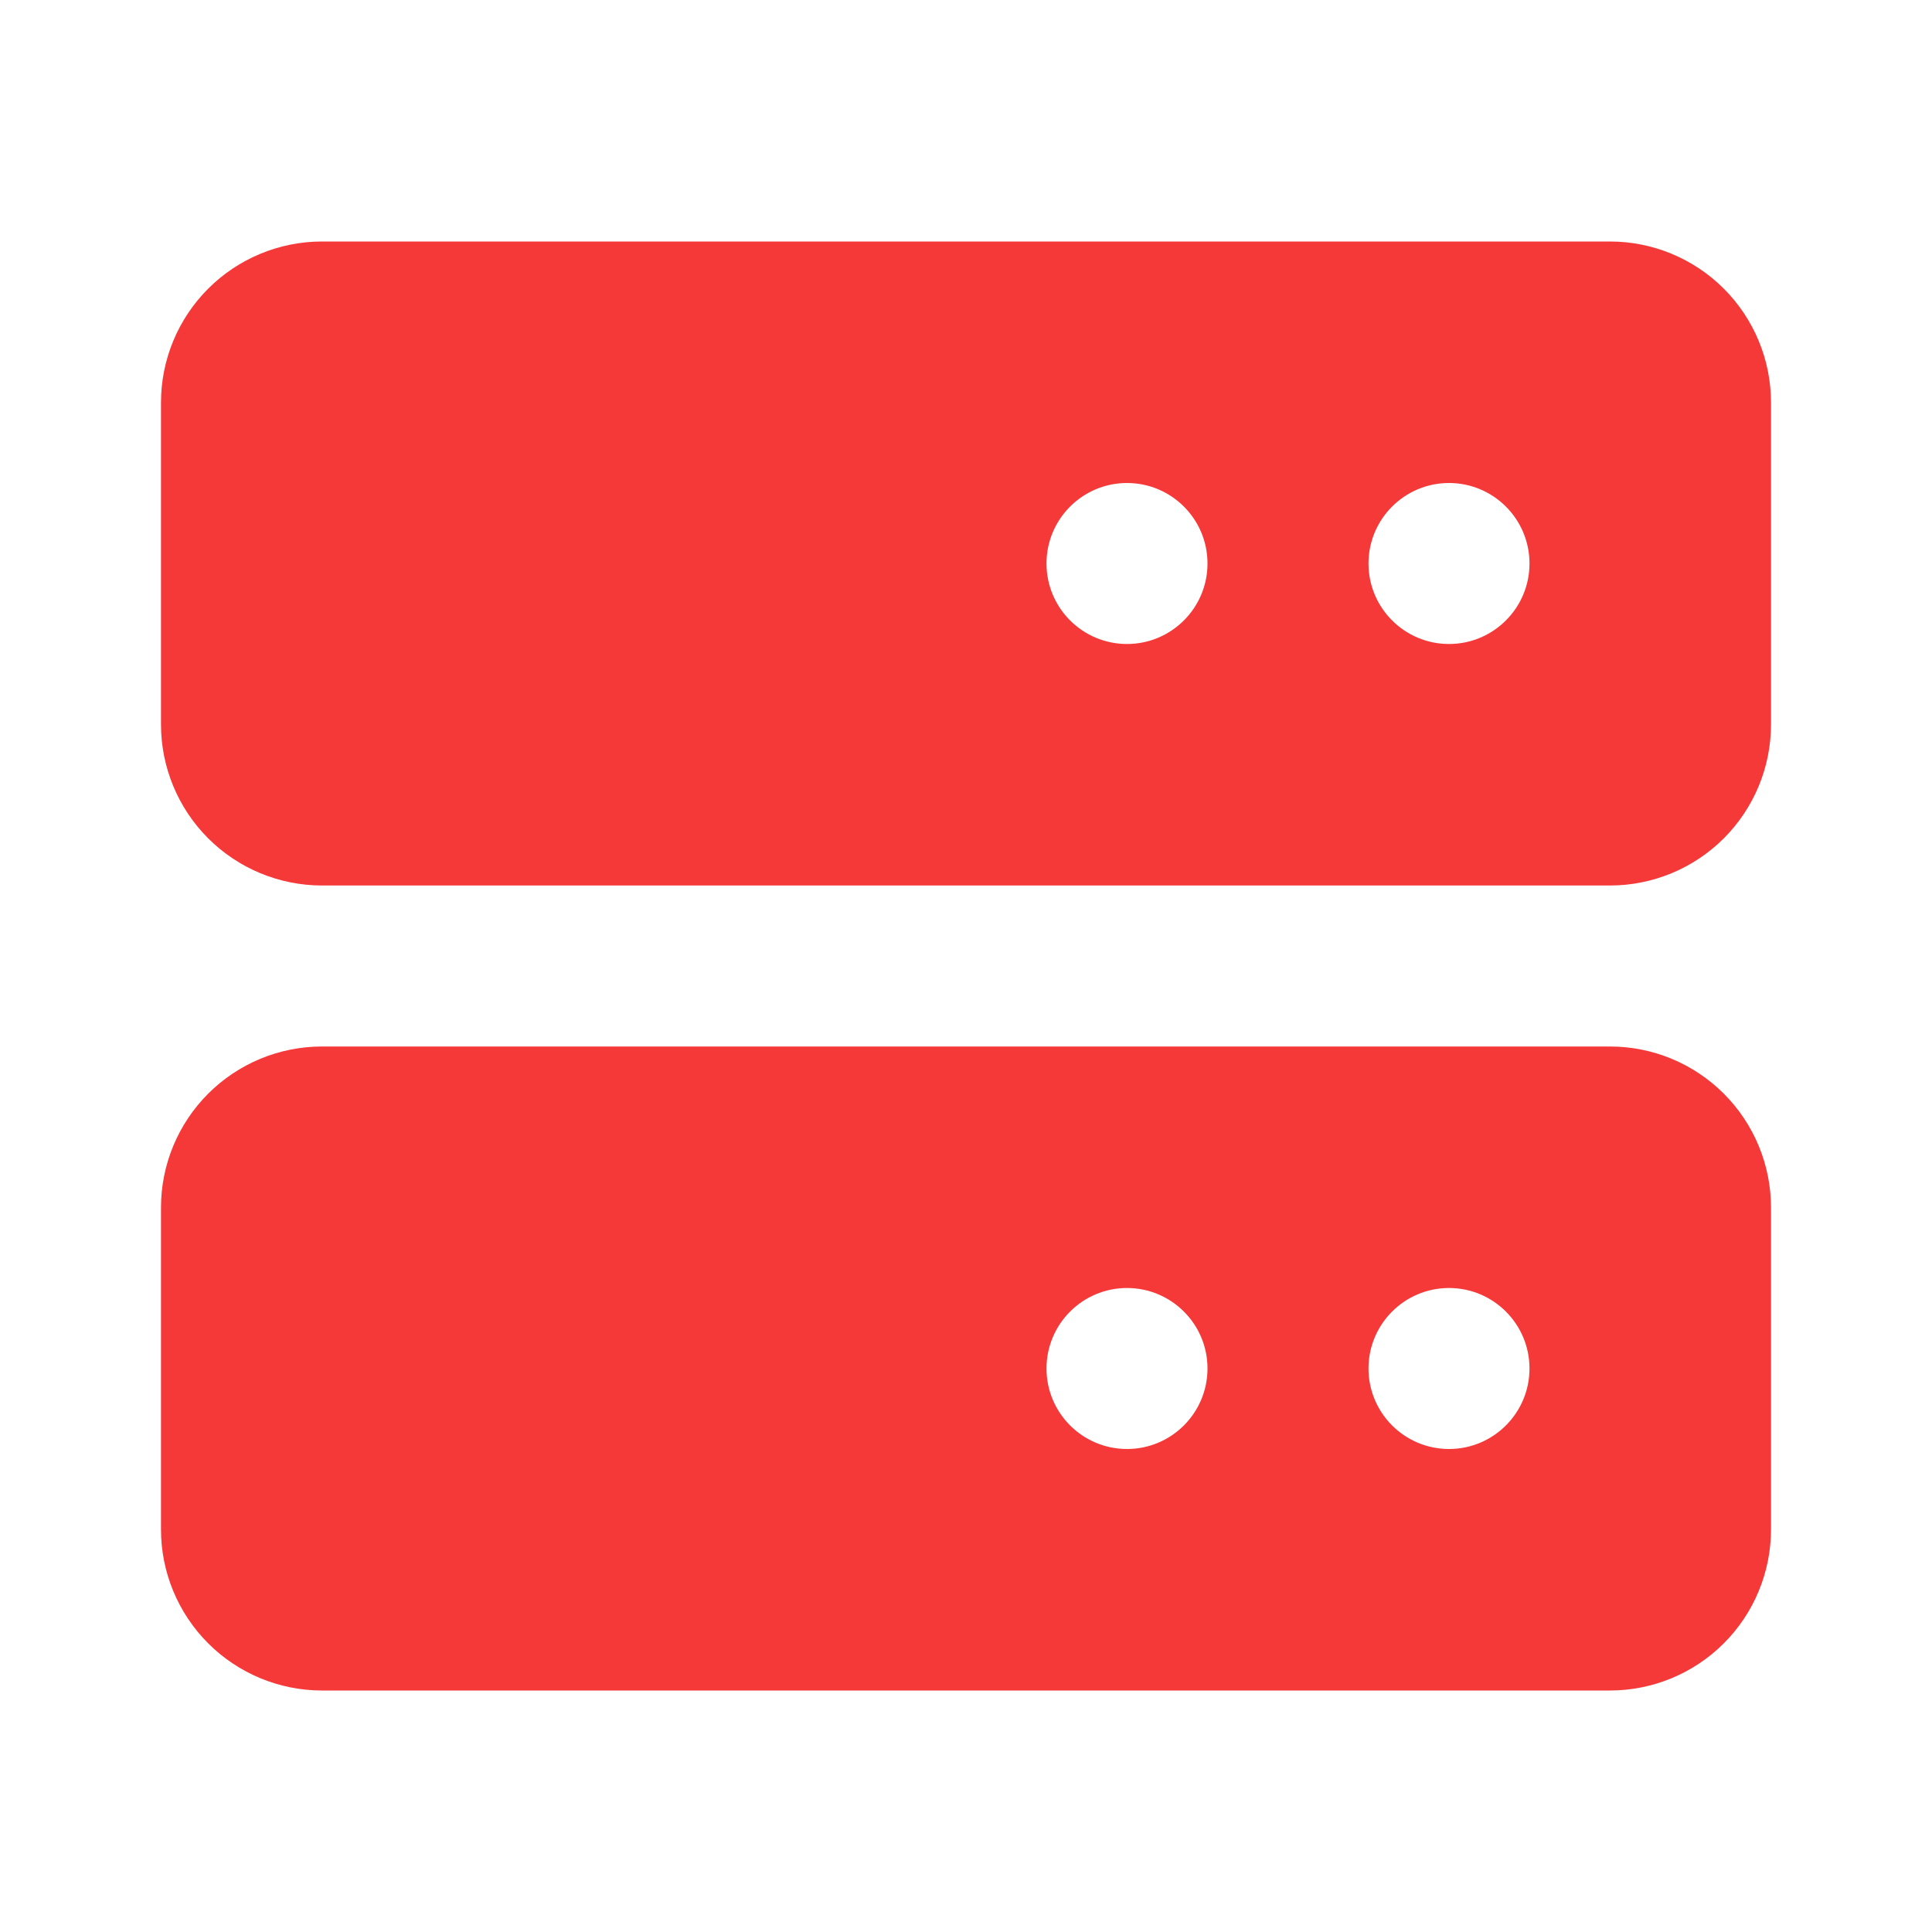 <svg width="24" height="24" viewBox="0 0 24 24" fill="none" xmlns="http://www.w3.org/2000/svg" xmlns:xlink="http://www.w3.org/1999/xlink">
	<desc>
			Created with Pixso.
	</desc>
	<defs>
		<clipPath id="clip1_329">
			<rect width="24" height="24" fill="white" fill-opacity="0"/>
		</clipPath>
	</defs>
	<rect width="24" height="24" fill="#FFFFFF" fill-opacity="0"/>
	<g clip-path="url(#clip1_329)">
		<path d="M20 3L4 3C3.47 3 2.961 3.211 2.586 3.586C2.211 3.961 2 4.47 2 5L2 9C2 9.53 2.211 10.039 2.586 10.414C2.961 10.789 3.47 11 4 11L20 11C20.53 11 21.039 10.789 21.414 10.414C21.789 10.039 22 9.53 22 9L22 5C22 4.47 21.789 3.961 21.414 3.586C21.039 3.211 20.53 3 20 3ZM14 8C13.448 8 13 7.552 13 7C13 6.448 13.448 6 14 6C14.552 6 15 6.448 15 7C15 7.552 14.552 8 14 8ZM18 8C17.448 8 17 7.552 17 7C17 6.448 17.448 6 18 6C18.552 6 19 6.448 19 7C19 7.552 18.552 8 18 8ZM20 13L4 13C3.47 13 2.961 13.211 2.586 13.586C2.211 13.961 2 14.47 2 15L2 19C2 19.53 2.211 20.039 2.586 20.414C2.961 20.789 3.47 21 4 21L20 21C20.53 21 21.039 20.789 21.414 20.414C21.789 20.039 22 19.53 22 19L22 15C22 14.47 21.789 13.961 21.414 13.586C21.039 13.211 20.53 13 20 13ZM14 18C13.448 18 13 17.552 13 17C13 16.448 13.448 16 14 16C14.552 16 15 16.448 15 17C15 17.552 14.552 18 14 18ZM18 18C17.448 18 17 17.552 17 17C17 16.448 17.448 16 18 16C18.552 16 19 16.448 19 17C19 17.552 18.552 18 18 18Z" fill="#F53838" fill-opacity="1" fill-rule="nonzero"/>
	</g>
</svg>

